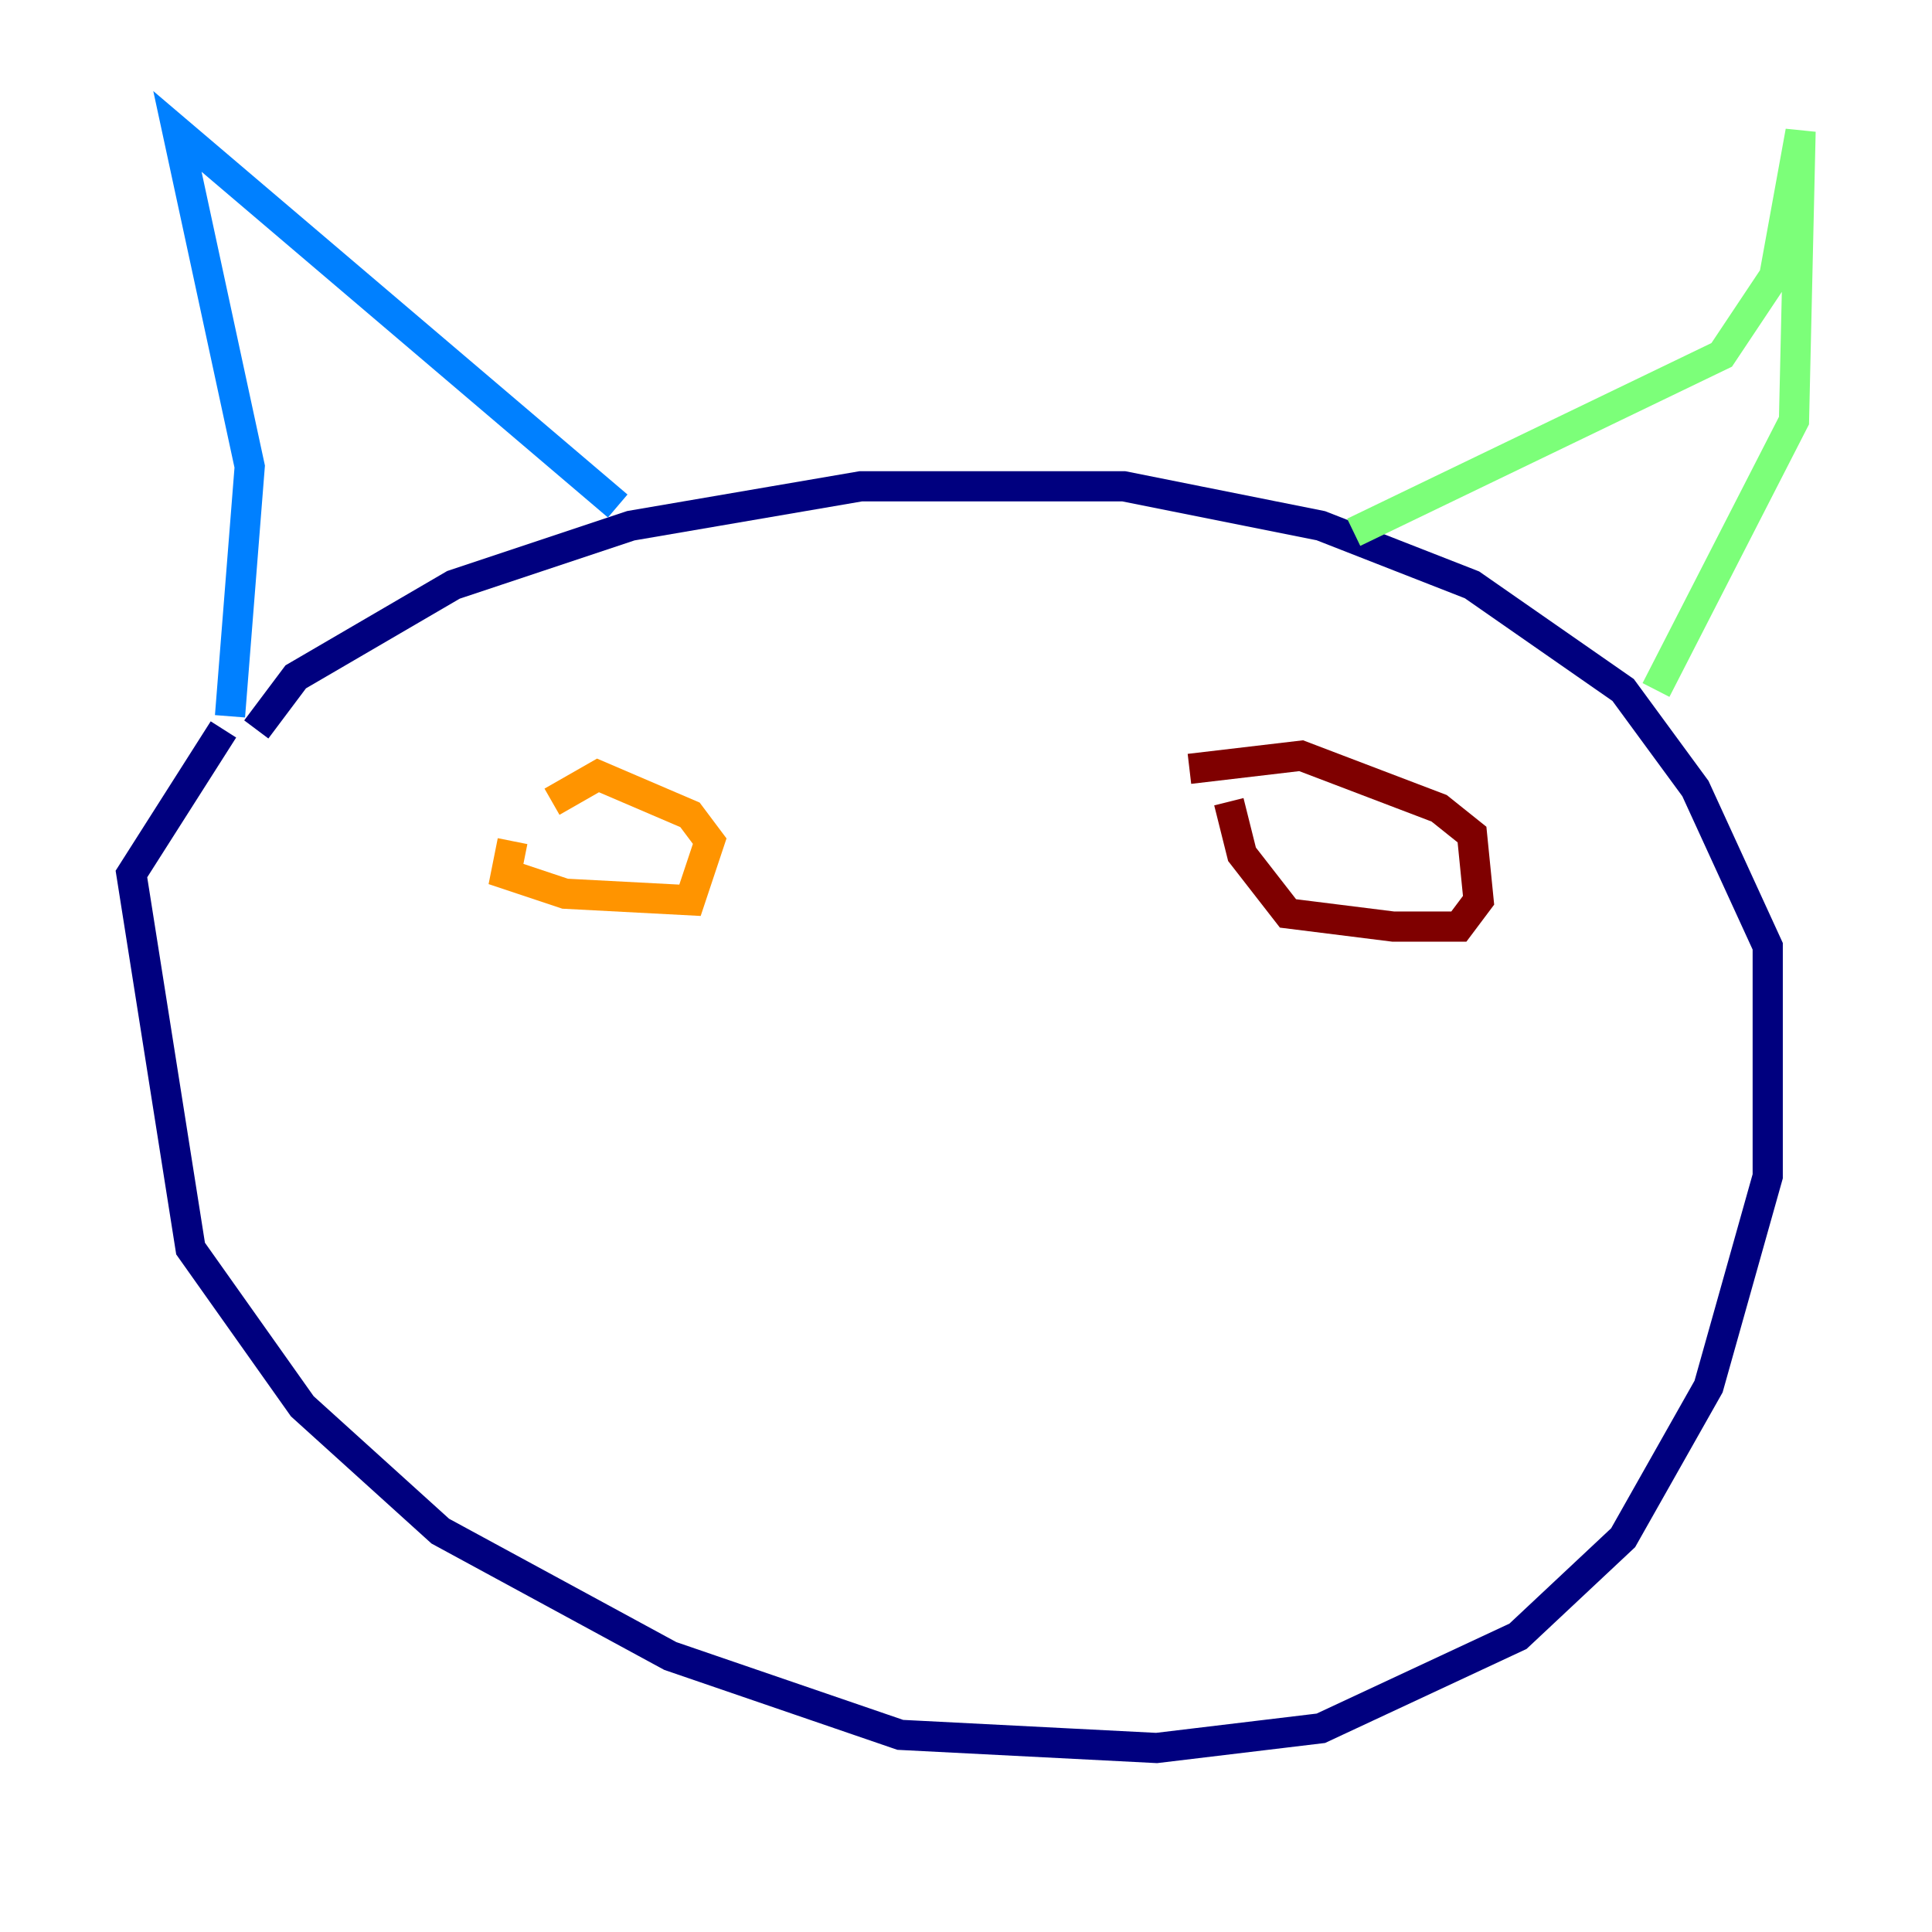 <?xml version="1.0" encoding="utf-8" ?>
<svg baseProfile="tiny" height="128" version="1.2" viewBox="0,0,128,128" width="128" xmlns="http://www.w3.org/2000/svg" xmlns:ev="http://www.w3.org/2001/xml-events" xmlns:xlink="http://www.w3.org/1999/xlink"><defs /><polyline fill="none" points="16.98,48.327 19.592,44.843 30.041,38.748 41.796,34.83 57.034,32.218 74.449,32.218 87.51,34.83 97.524,38.748 107.537,45.714 112.326,52.245 117.116,62.694 117.116,77.932 113.197,91.864 107.537,101.878 100.571,108.408 87.51,114.503 76.626,115.809 59.646,114.939 44.408,109.714 29.17,101.442 20.027,93.17 12.626,82.721 8.707,57.905 14.803,48.327" stroke="#00007f" stroke-width="2" /><polyline fill="none" points="15.238,47.456 16.544,30.912 11.755,8.707 40.925,33.524" stroke="#0080ff" stroke-width="2" /><polyline fill="none" points="89.687,35.265 114.068,23.51 117.551,18.286 119.293,8.707 118.857,27.864 109.714,45.714" stroke="#7cff79" stroke-width="2" /><polyline fill="none" points="33.959,55.728 33.524,57.905 37.442,59.211 45.714,59.646 47.02,55.728 45.714,53.986 39.619,51.374 36.571,53.116" stroke="#ff9400" stroke-width="2" /><polyline fill="none" points="81.415,53.116 82.286,56.599 85.333,60.517 92.299,61.388 96.653,61.388 97.959,59.646 97.524,55.292 95.347,53.551 86.204,50.068 78.803,50.939" stroke="#7f0000" stroke-width="2" /></svg>